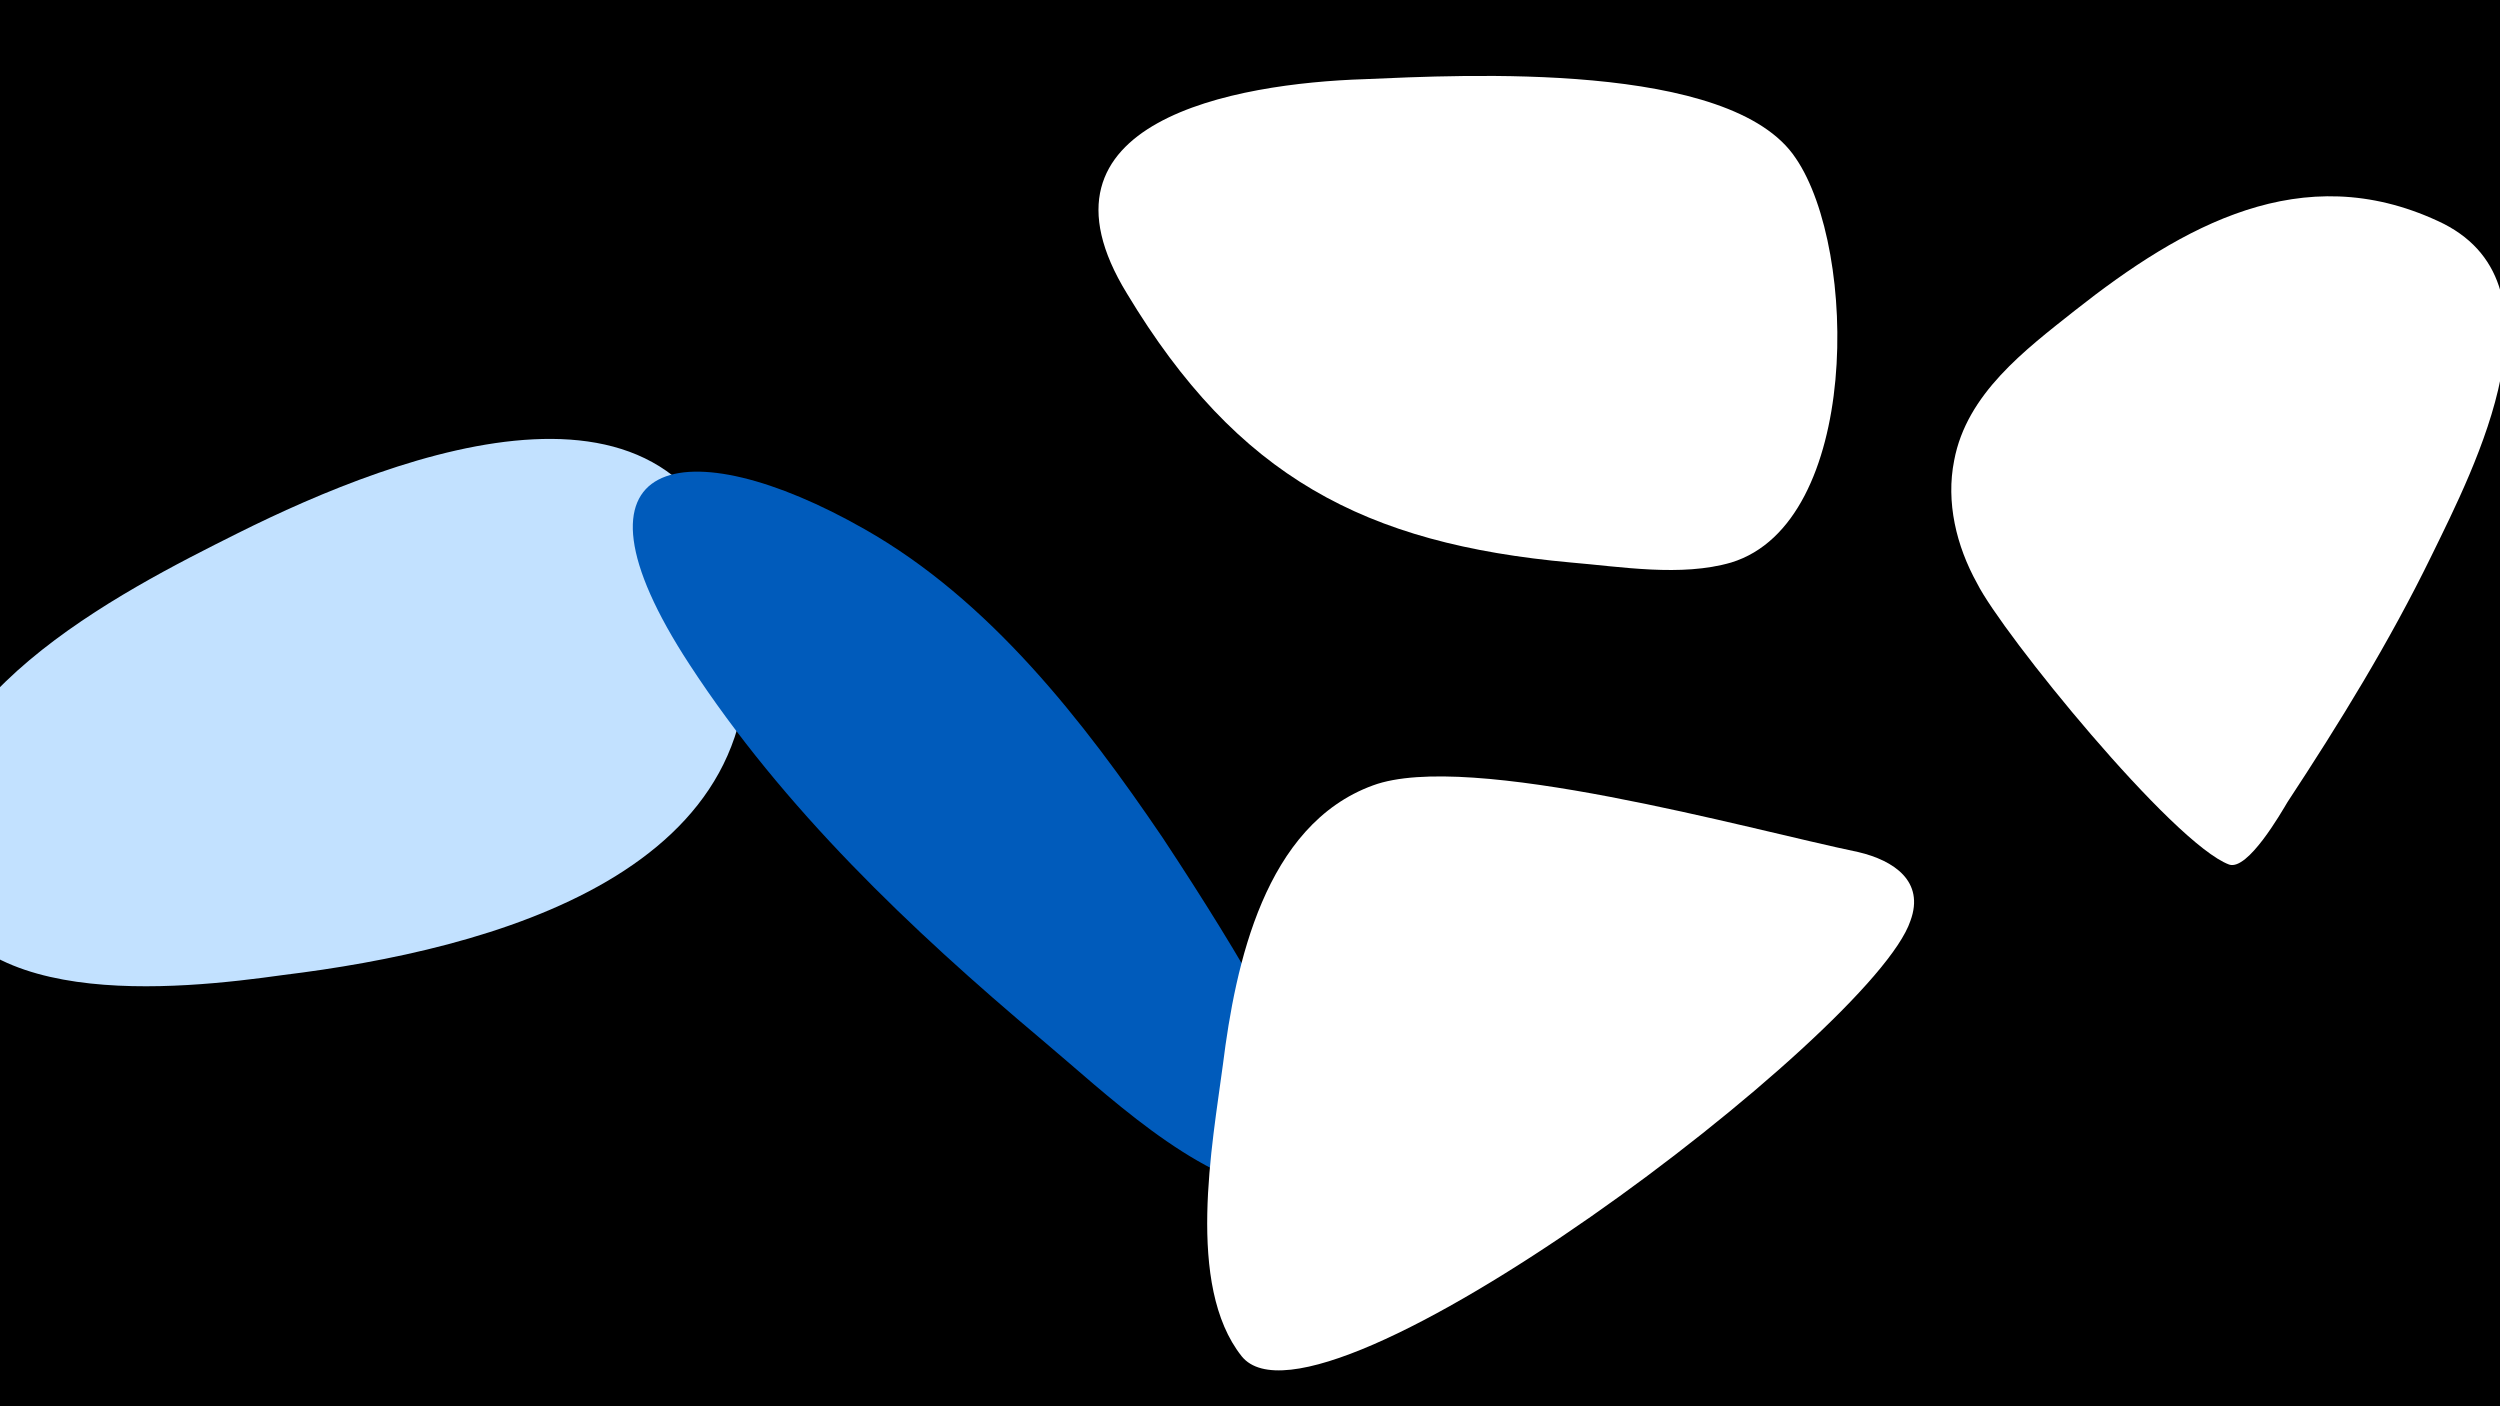 <svg width="1200" height="675" viewBox="-500 -500 1200 675" xmlns="http://www.w3.org/2000/svg"><path d="M-500-500h1200v675h-1200z" fill="#000"/><path d="M-144-209c-22-128-164-74-242-35-56 28-161 81-148 160 12 71 120 59 170 52 98-12 243-49 220-177z"  fill="#c2e1ff" /><path d="M58-98c-38-56-83-114-143-148-86-49-150-36-84 65 45 69 106 127 169 180 31 26 72 66 113 73 43 8 27-46-55-170z"  fill="#005bbb" /><path d="M362-424c-31-47-160-40-207-38-62 2-165 20-114 103 53 88 114 120 213 129 24 2 53 7 77 0 62-19 61-150 31-194z"  fill="#fff" /><path d="M670-394c-65-30-122 2-174 43-24 19-52 40-58 72-4 20 1 41 11 59 12 24 94 125 121 135 9 3 25-25 28-30 25-38 49-77 69-118 21-43 67-132 3-161z"  fill="#fff" /><path d="M392-91c-53-11-187-49-233-32-52 19-66 86-72 134-5 38-18 106 9 140 37 46 303-155 321-209 7-19-8-29-25-33z"  fill="#fff" /></svg>